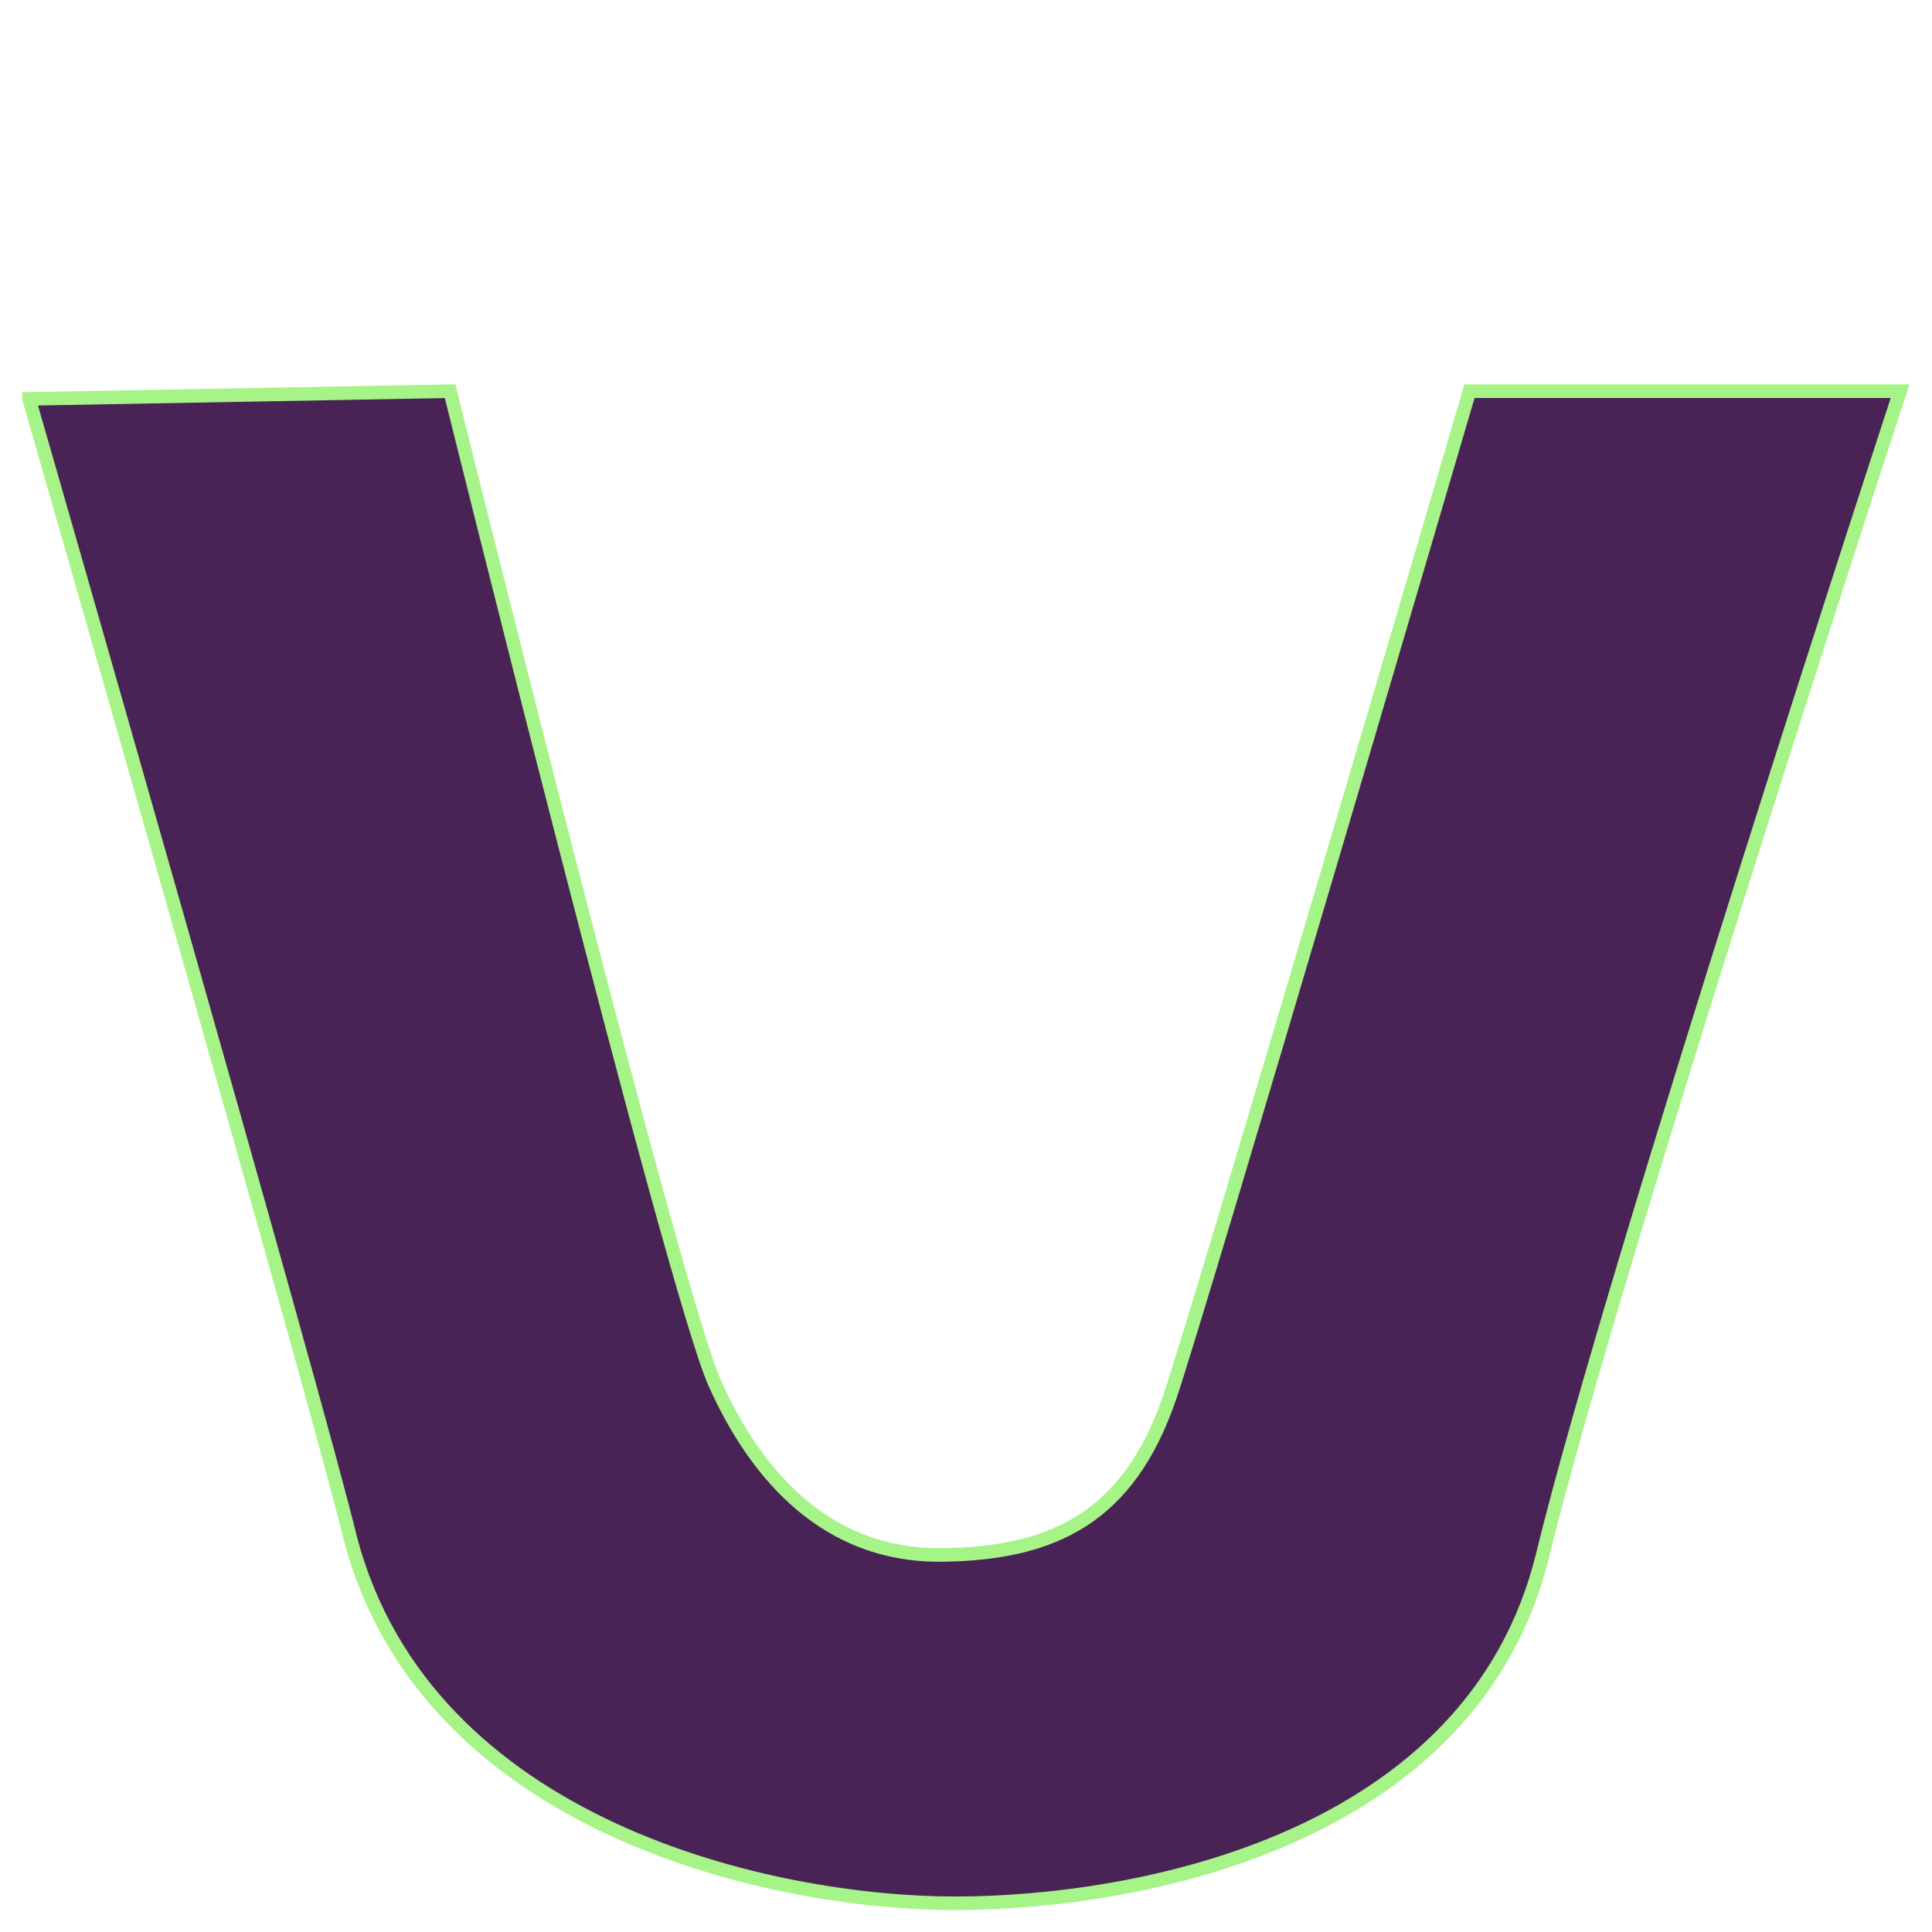 <?xml version="1.0" encoding="UTF-8" standalone="no"?>
<!-- Created with Inkscape (http://www.inkscape.org/) -->

<svg
   xmlns:dc="http://purl.org/dc/elements/1.1/"
   xmlns:cc="http://creativecommons.org/ns#"
   xmlns:rdf="http://www.w3.org/1999/02/22-rdf-syntax-ns#"
   xmlns:svg="http://www.w3.org/2000/svg"
   xmlns="http://www.w3.org/2000/svg"
   xmlns:sodipodi="http://sodipodi.sourceforge.net/DTD/sodipodi-0.dtd"
   xmlns:inkscape="http://www.inkscape.org/namespaces/inkscape"
   width="256"
   height="256"
   id="svg2"
   version="1.1"
   inkscape:version="0.48.3.1 r9886"
   sodipodi:docname="user-trash.svg">
  <defs
     id="defs4" />
  <sodipodi:namedview
     id="base"
     pagecolor="#ffffff"
     bordercolor="#666666"
     borderopacity="1.0"
     inkscape:pageopacity="0.0"
     inkscape:pageshadow="2"
     inkscape:zoom="1.979899"
     inkscape:cx="90.101149"
     inkscape:cy="104.48092"
     inkscape:document-units="px"
     inkscape:current-layer="layer1"
     showgrid="false"
     showguides="true"
     inkscape:guide-bbox="true"
     inkscape:window-width="1263"
     inkscape:window-height="660"
     inkscape:window-x="42"
     inkscape:window-y="230"
     inkscape:window-maximized="0" />
  <g
     inkscape:label="Layer 1"
     inkscape:groupmode="layer"
     id="layer1"
     transform="translate(0,-796.362)">
    <path
       style="fill:#492356;fill-opacity:1;stroke:#a6f488;stroke-opacity:1;stroke-width:1.8;stroke-miterlimit:4;stroke-dasharray:none"
       d="m 3.847,849.213 55.797,-1.014 c 0,0 29.509,119.034 35.082,131.478 5.574,12.444 14.984,22.863 29.989,22.724 15.005,-0.149 24.855,-5.109 30.26,-20.844 4.01,-11.673 39.739,-133.359 39.739,-133.359 l 57.06,0 c 0,0 -38.1,116.177 -47.343,154.144 -9.243,37.967 -53.776,46.216 -77.871,46.216 -24.095,0 -70.02,-9.922 -80.145,-48.368 C 42.125,982.187 3.847,849.214 3.847,849.214 z"
       id="path3915-2-7-5"
       inkscape:connector-curvature="0"
       sodipodi:nodetypes="cczzscczzcc" />
  </g>
</svg>
